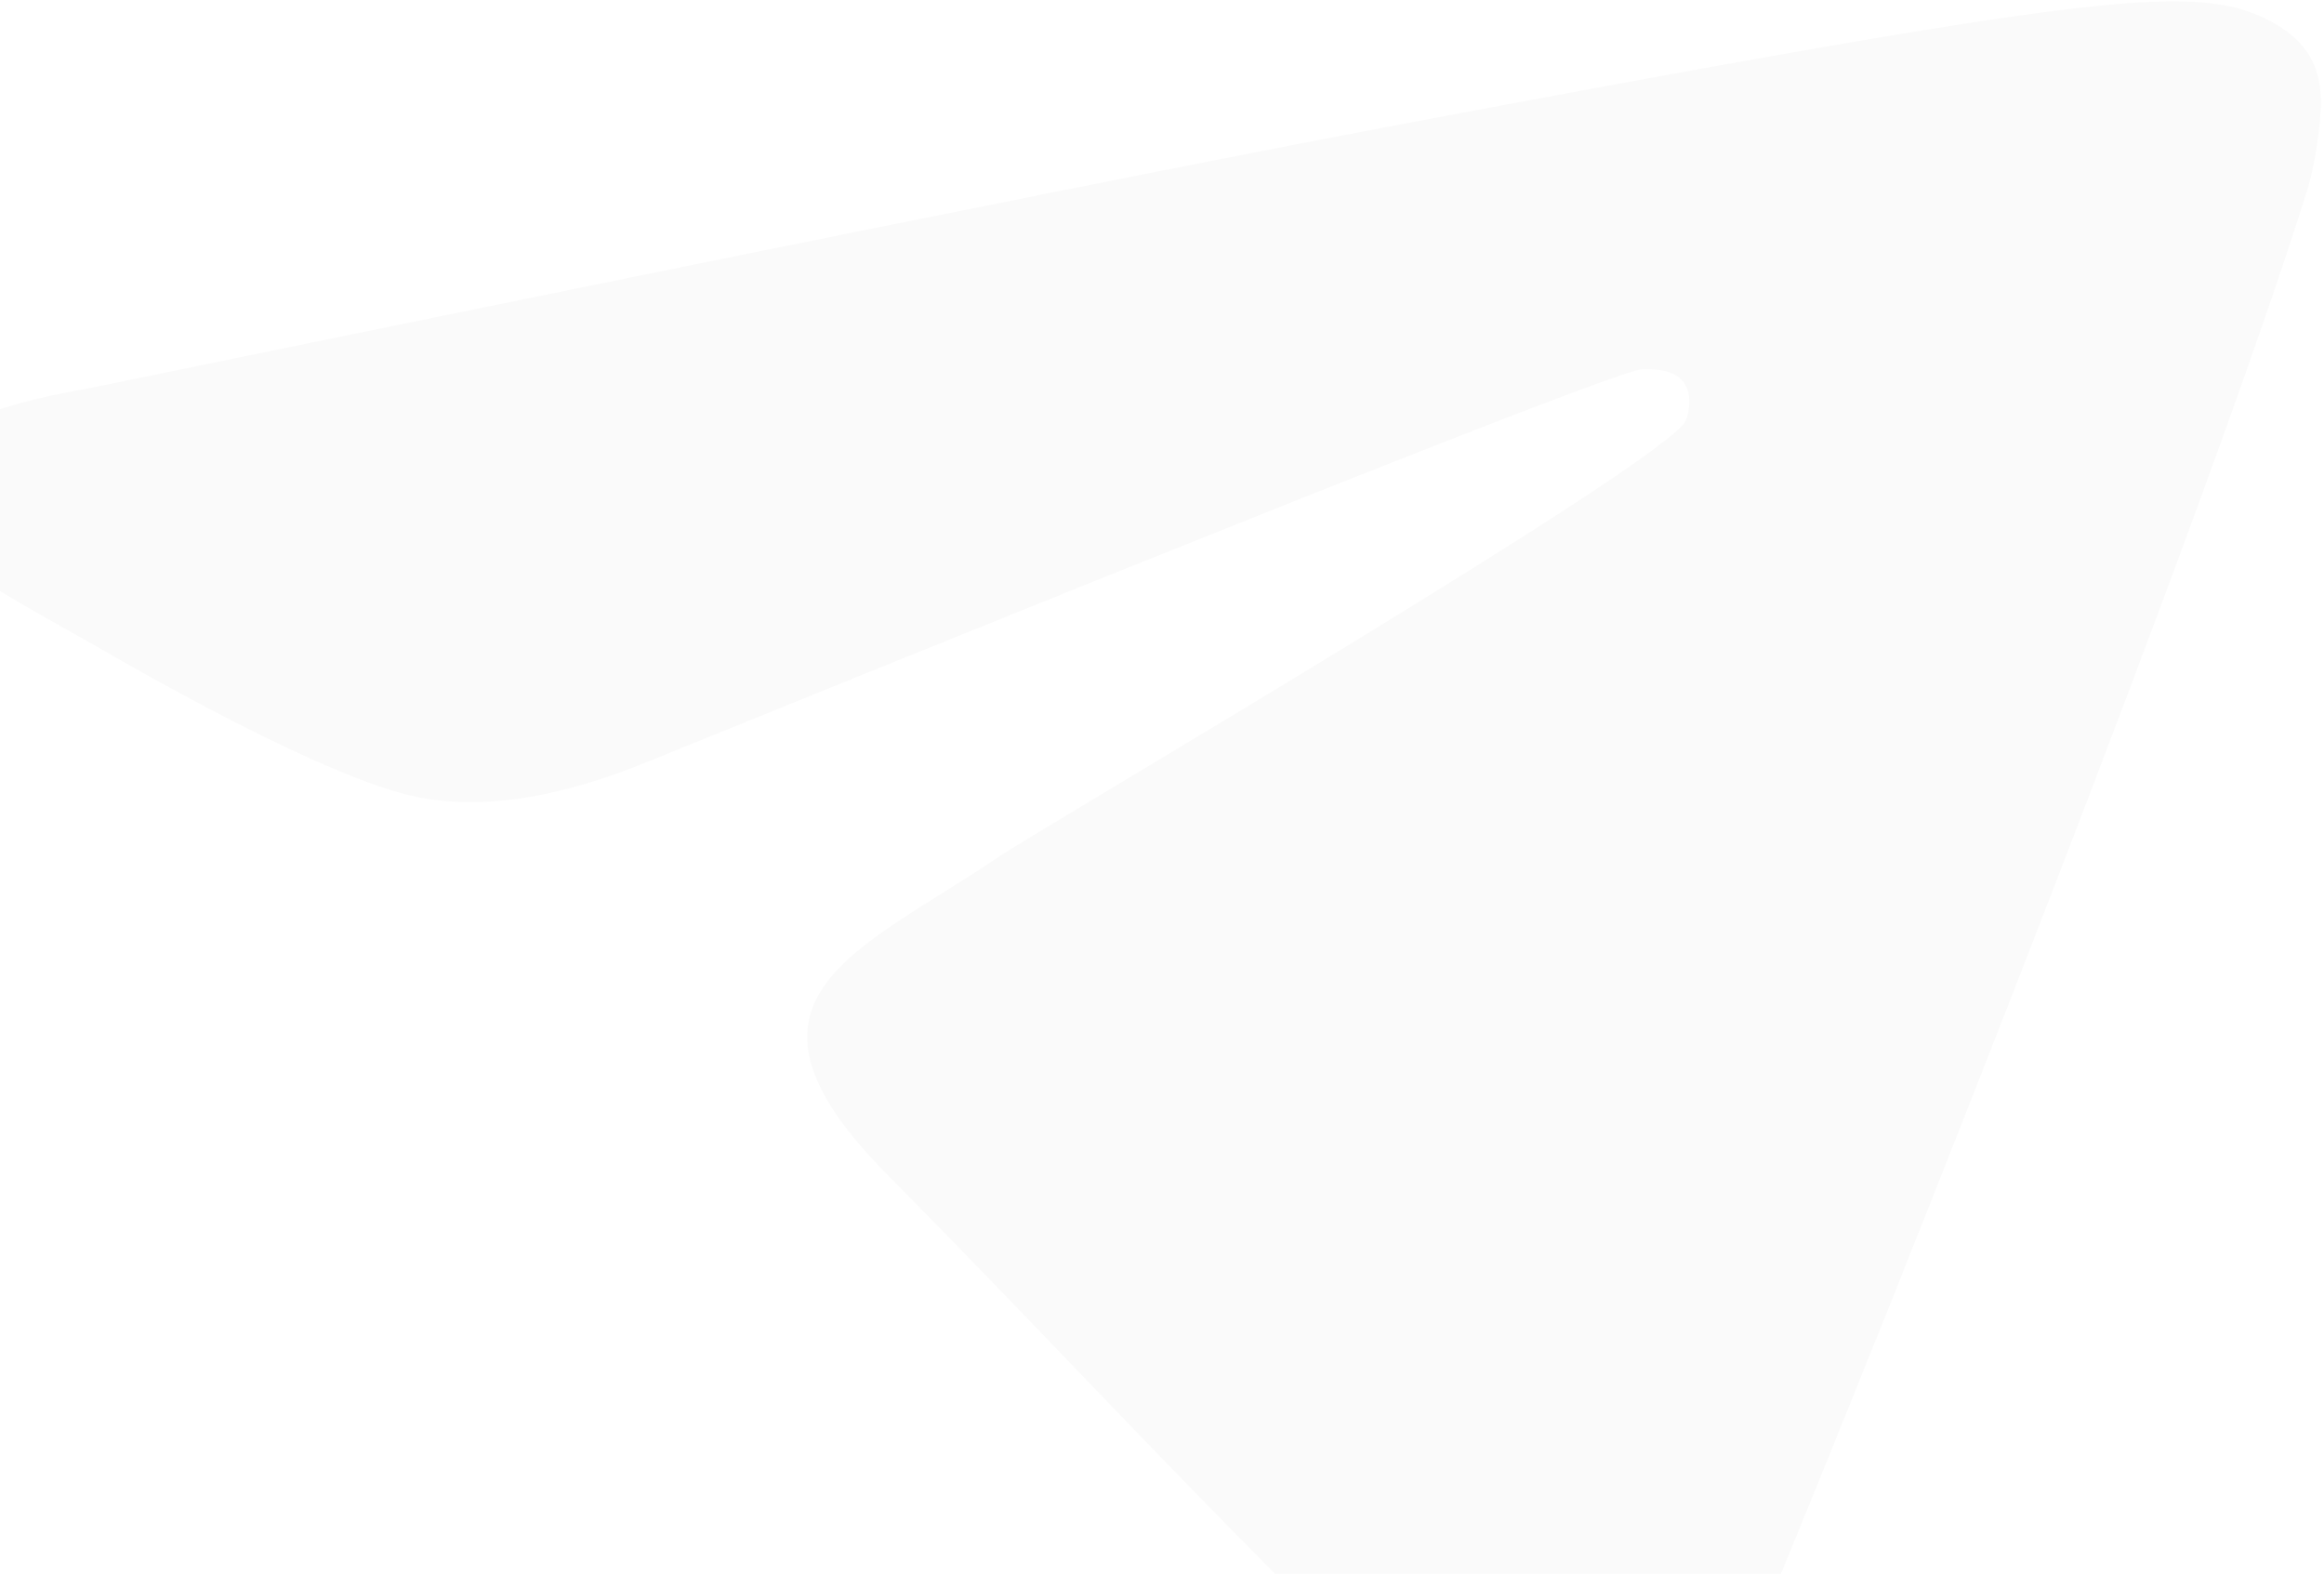 <svg viewBox="0 0 387 262" fill="none" xmlns="http://www.w3.org/2000/svg">
<path fill-rule="evenodd" clip-rule="evenodd" d="M14.917 64.632C124.146 42.183 196.913 27.544 233.217 20.713C336.875 1.209 358.128 -1.493 371.081 1.006C373.93 1.556 380.128 3.6 383.534 7.804C386.41 11.354 386.562 15.36 386.455 18.127C386.347 20.894 385.631 27.098 384.175 31.755C367.55 84.918 317.395 211.857 293.192 270.221C282.951 294.917 271.659 301.537 262.313 300.444C242.001 298.069 230.039 279.871 213.413 263.144C187.397 236.97 172.94 221.043 147.708 195.535C118.549 166.055 143.101 158.425 166.642 142.451C172.803 138.271 277.461 76.965 280.691 70.08C281.095 69.219 282.005 65.884 280.376 63.677C278.746 61.47 275.656 61.454 273.417 61.488C270.243 61.535 215.266 83.23 108.484 126.573C92.805 133.083 79.434 135.044 68.372 132.457C56.177 129.604 34.019 117.964 17.703 108.568C-2.308 97.044 -18.606 89.744 -14.613 78.196C-12.533 72.181 -2.69 67.66 14.917 64.632Z" fill="currentColor" fill-opacity="0.02"/>
</svg>
